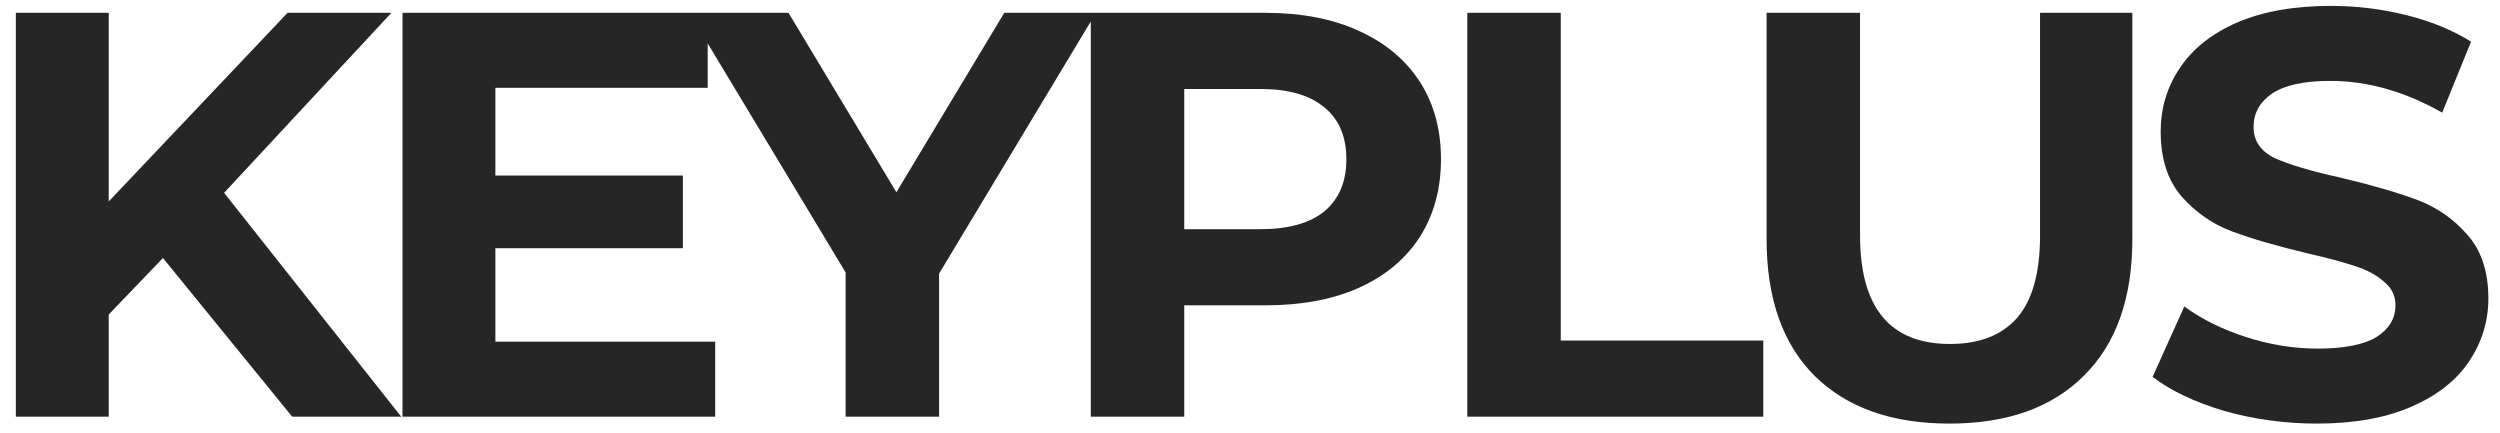 <svg width="156" height="27" viewBox="0 0 156 27" fill="none" xmlns="http://www.w3.org/2000/svg">
<path d="M10.168 16.1L6.784 19.628V26H0.988V0.8H6.784V12.572L17.944 0.8H24.424L13.984 12.032L25.036 26H18.232L10.168 16.1ZM44.628 21.32V26H25.116V0.8H44.16V5.48H30.912V10.952H42.612V15.488H30.912V21.32H44.628ZM58.599 17.072V26H52.767V17L43.011 0.8H49.203L55.935 11.996L62.667 0.8H68.391L58.599 17.072ZM78.973 0.8C81.205 0.8 83.137 1.172 84.769 1.916C86.425 2.66 87.697 3.716 88.585 5.084C89.473 6.452 89.917 8.072 89.917 9.944C89.917 11.792 89.473 13.412 88.585 14.804C87.697 16.172 86.425 17.228 84.769 17.972C83.137 18.692 81.205 19.052 78.973 19.052H73.897V26H68.065V0.8H78.973ZM78.649 14.3C80.401 14.3 81.733 13.928 82.645 13.184C83.557 12.416 84.013 11.336 84.013 9.944C84.013 8.528 83.557 7.448 82.645 6.704C81.733 5.936 80.401 5.552 78.649 5.552H73.897V14.3H78.649ZM91.56 0.8H97.392V21.248H110.028V26H91.56V0.8ZM121.647 26.432C118.047 26.432 115.239 25.436 113.223 23.444C111.231 21.452 110.235 18.608 110.235 14.912V0.8H116.067V14.696C116.067 19.208 117.939 21.464 121.683 21.464C123.507 21.464 124.899 20.924 125.859 19.844C126.819 18.74 127.299 17.024 127.299 14.696V0.8H133.059V14.912C133.059 18.608 132.051 21.452 130.035 23.444C128.043 25.436 125.247 26.432 121.647 26.432ZM144.582 26.432C142.59 26.432 140.658 26.168 138.786 25.64C136.938 25.088 135.45 24.38 134.322 23.516L136.302 19.124C137.382 19.916 138.666 20.552 140.154 21.032C141.642 21.512 143.13 21.752 144.618 21.752C146.274 21.752 147.498 21.512 148.29 21.032C149.082 20.528 149.478 19.868 149.478 19.052C149.478 18.452 149.238 17.96 148.758 17.576C148.302 17.168 147.702 16.844 146.958 16.604C146.238 16.364 145.254 16.1 144.006 15.812C142.086 15.356 140.514 14.9 139.29 14.444C138.066 13.988 137.01 13.256 136.122 12.248C135.258 11.24 134.826 9.896 134.826 8.216C134.826 6.752 135.222 5.432 136.014 4.256C136.806 3.056 137.994 2.108 139.578 1.412C141.186 0.716 143.142 0.368 145.446 0.368C147.054 0.368 148.626 0.56 150.162 0.944C151.698 1.328 153.042 1.88 154.194 2.6L152.394 7.028C150.066 5.708 147.738 5.048 145.41 5.048C143.778 5.048 142.566 5.312 141.774 5.84C141.006 6.368 140.622 7.064 140.622 7.928C140.622 8.792 141.066 9.44 141.954 9.872C142.866 10.28 144.246 10.688 146.094 11.096C148.014 11.552 149.586 12.008 150.81 12.464C152.034 12.92 153.078 13.64 153.942 14.624C154.83 15.608 155.274 16.94 155.274 18.62C155.274 20.06 154.866 21.38 154.05 22.58C153.258 23.756 152.058 24.692 150.45 25.388C148.842 26.084 146.886 26.432 144.582 26.432Z" fill="#262626"/>
</svg>
